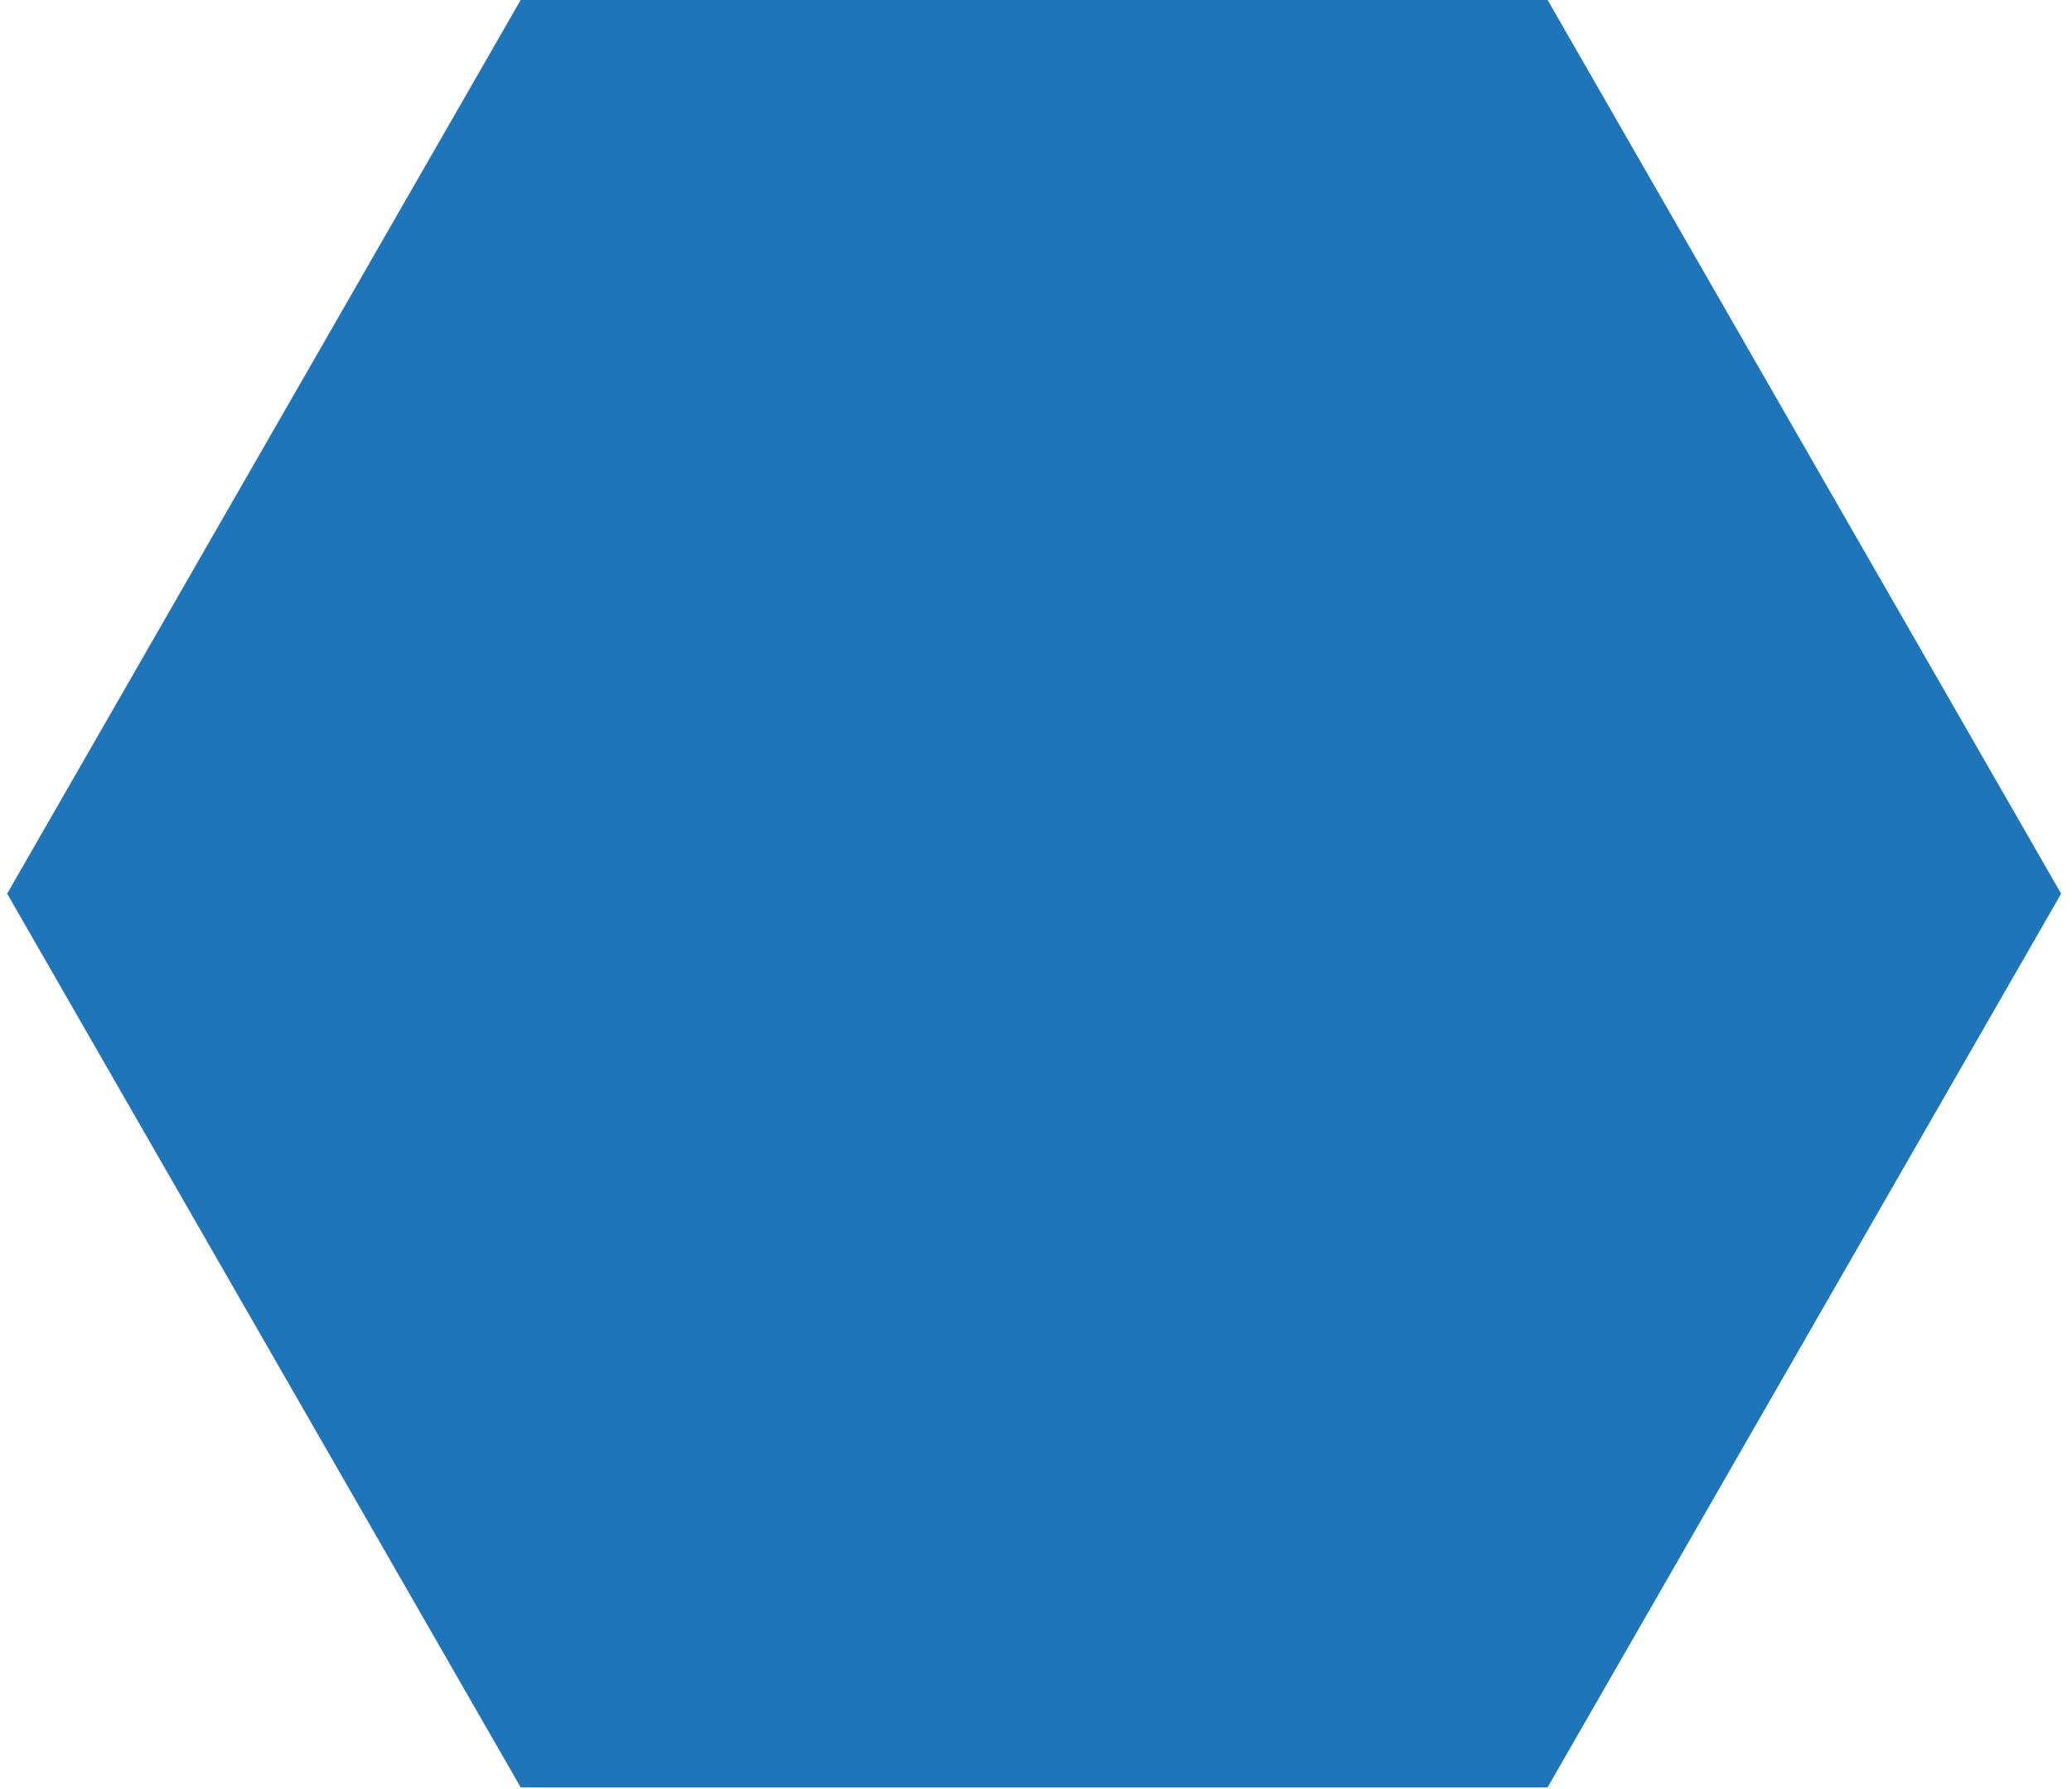 <svg width="110" height="95" viewBox="0 0 110 95" fill="none" xmlns="http://www.w3.org/2000/svg">
<path d="M82.162 94.907L109.423 47.454L82.162 0H27.641L0.38 47.454L27.641 94.907H82.162Z" fill="#1F75BA"/>
</svg>
